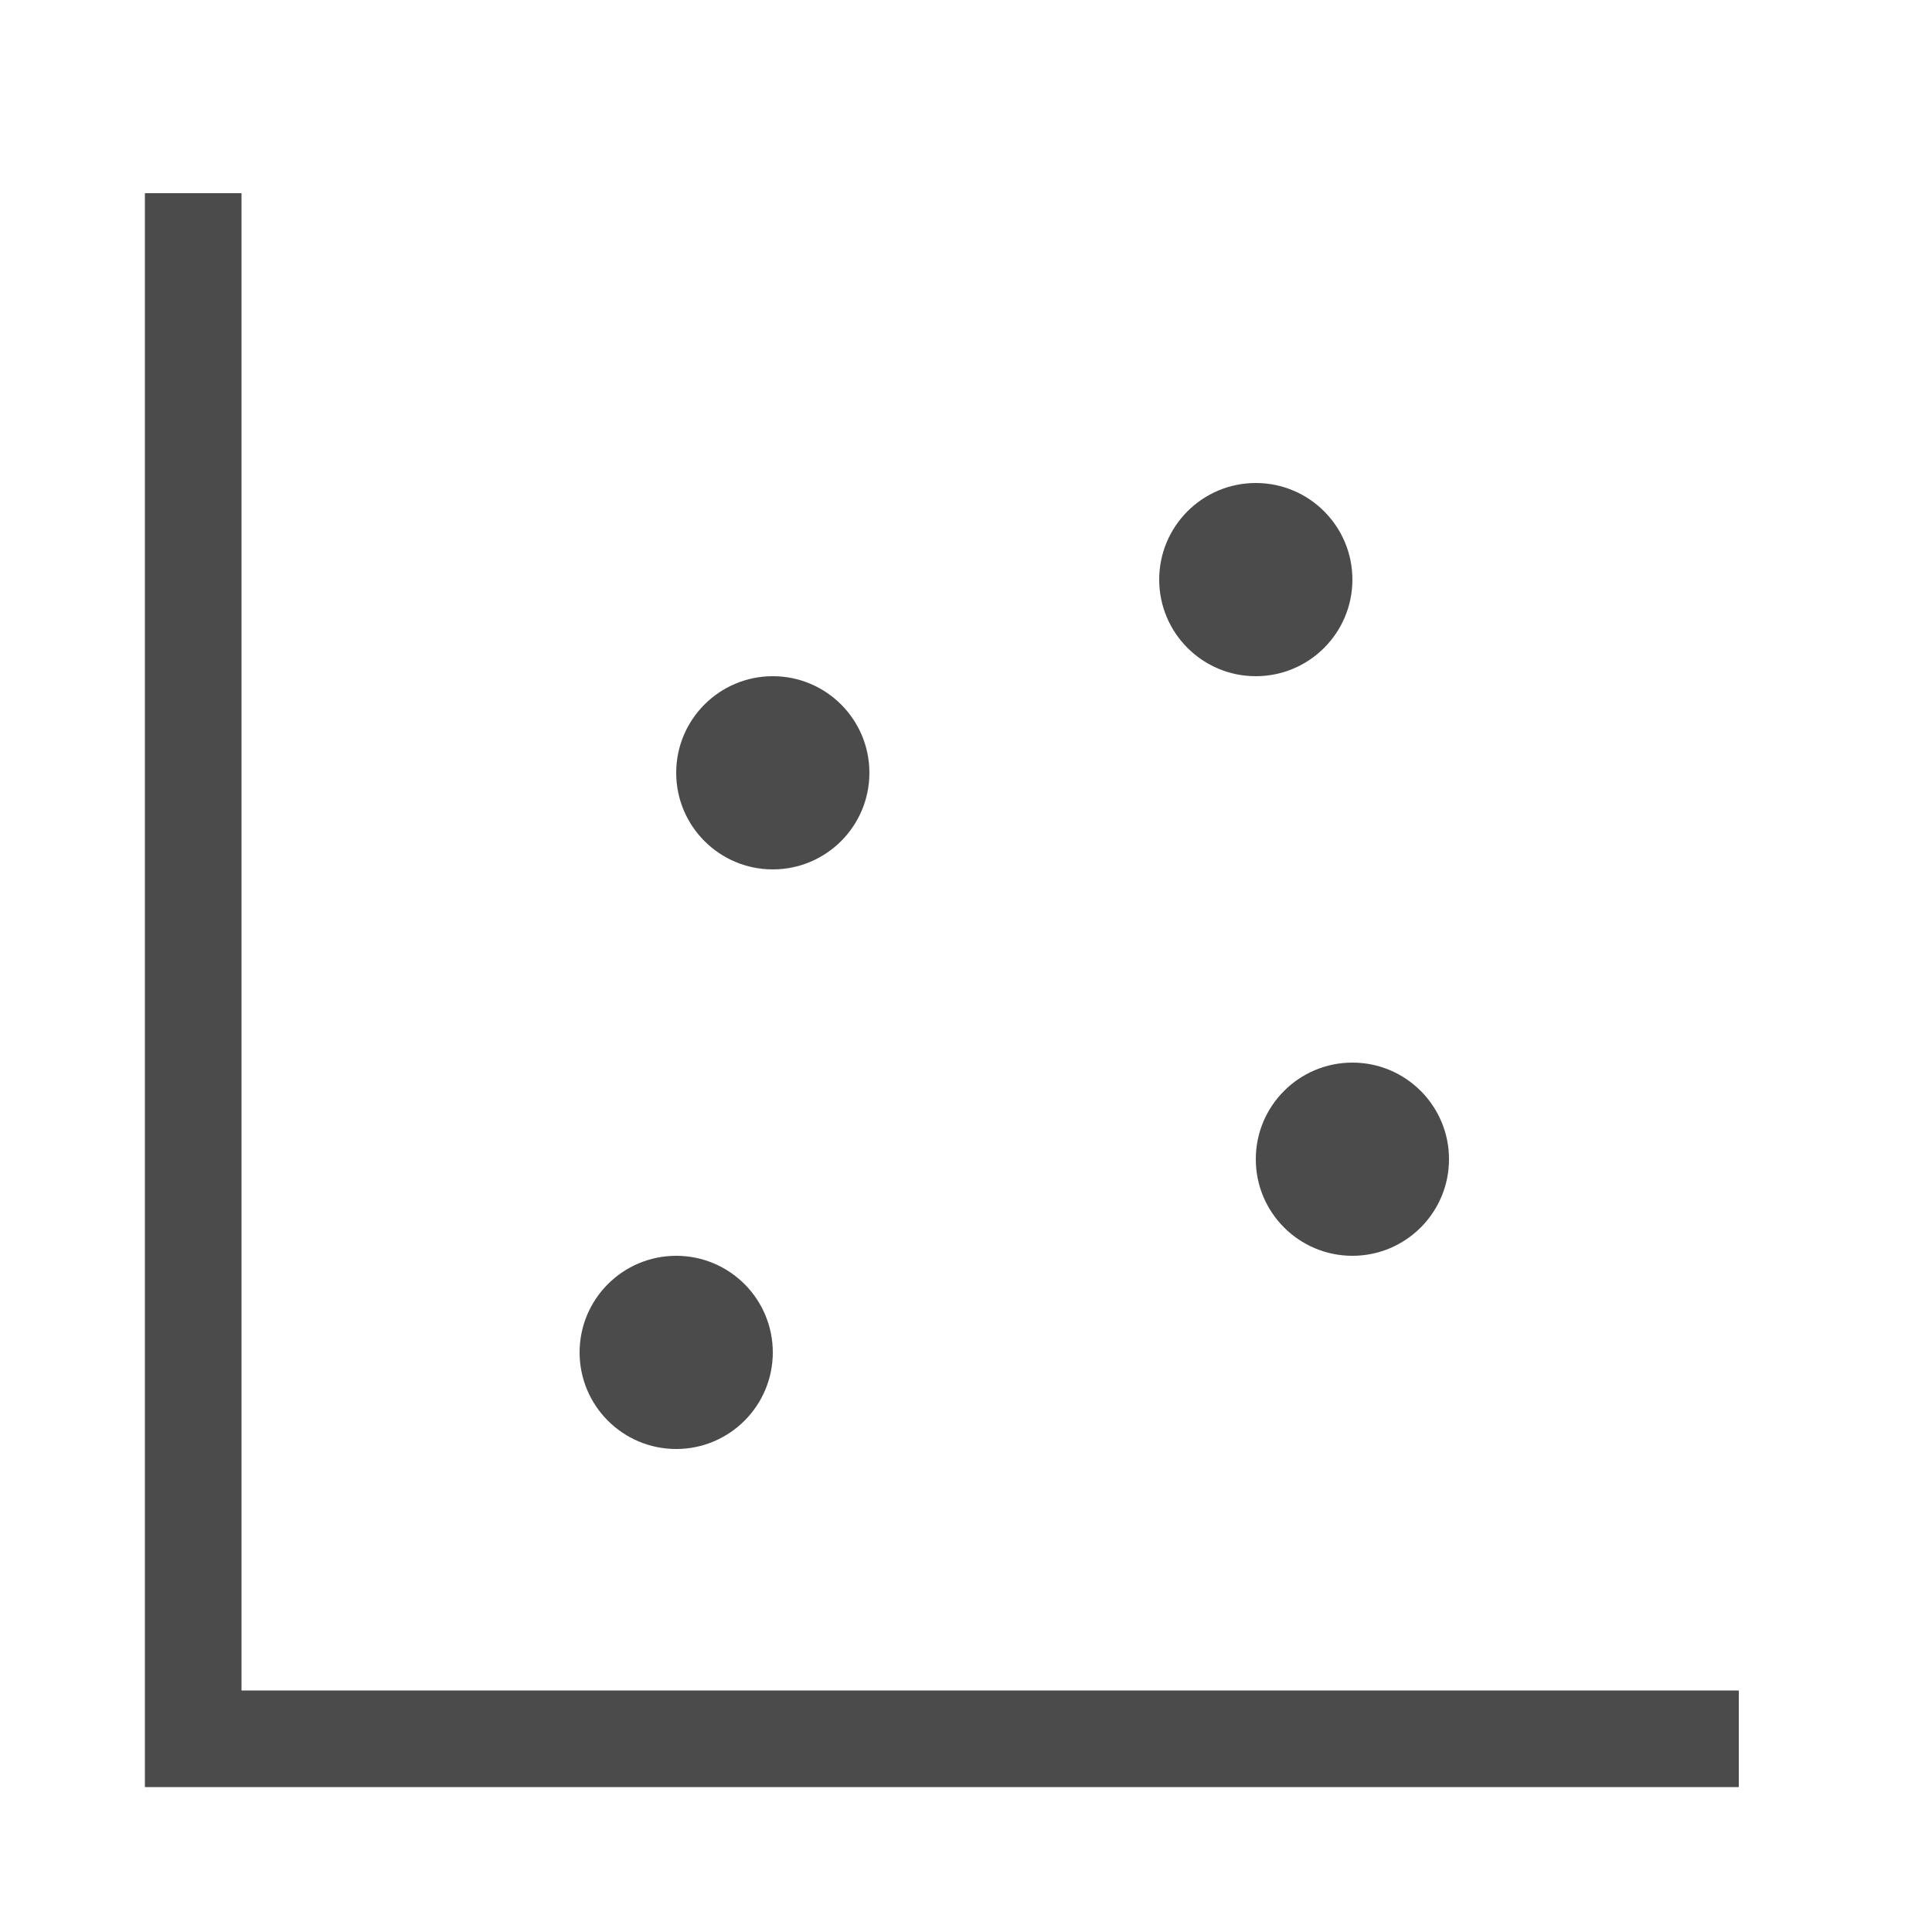 <svg width="512" height="512" viewBox="0 0 512 512" fill="none" xmlns="http://www.w3.org/2000/svg">
<path fill-rule="evenodd" clip-rule="evenodd" d="M64 448L64 51.2H38.4L38.4 473.6H460.8V448L64 448Z" fill="#4B4B4B"/>
<path d="M230.4 204.8C230.4 218.939 218.939 230.4 204.8 230.4C190.662 230.4 179.2 218.939 179.2 204.8C179.2 190.662 190.662 179.2 204.8 179.2C218.939 179.2 230.4 190.662 230.4 204.8Z" fill="#4B4B4B"/>
<path d="M204.8 358.4C204.8 372.539 193.339 384 179.2 384C165.062 384 153.6 372.539 153.6 358.4C153.6 344.262 165.062 332.8 179.2 332.8C193.339 332.8 204.8 344.262 204.8 358.4Z" fill="#4B4B4B"/>
<path d="M358.4 153.6C358.4 167.739 346.939 179.2 332.8 179.2C318.662 179.2 307.2 167.739 307.2 153.6C307.2 139.462 318.662 128 332.8 128C346.939 128 358.4 139.462 358.4 153.6Z" fill="#4B4B4B"/>
<path d="M384 307.2C384 321.339 372.539 332.8 358.4 332.8C344.262 332.8 332.8 321.339 332.8 307.2C332.8 293.062 344.262 281.6 358.4 281.6C372.539 281.6 384 293.062 384 307.2Z" fill="#4B4B4B"/>
</svg>

